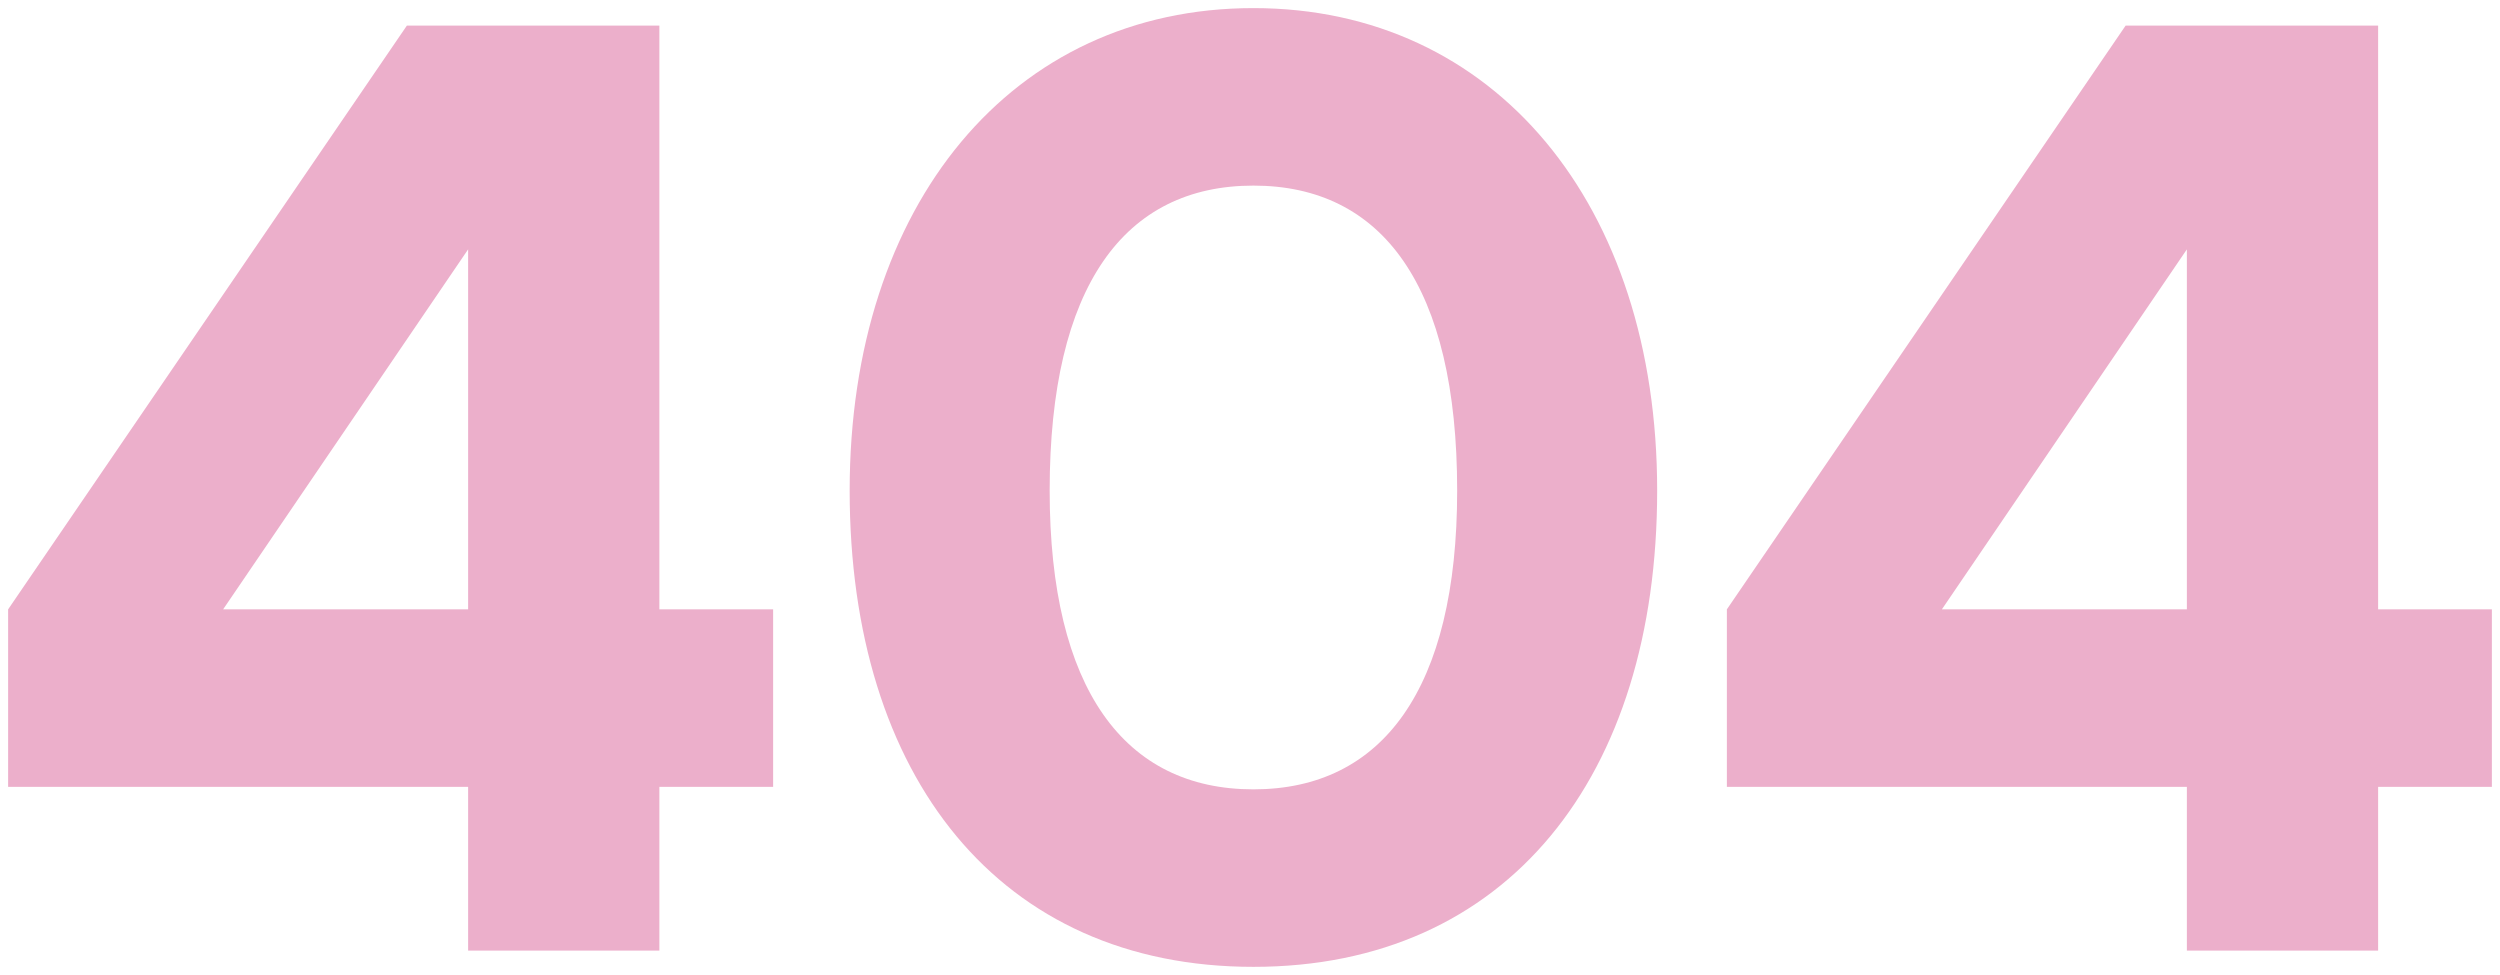 <svg width="200" height="78" viewBox="0 0 200 78" fill="none" xmlns="http://www.w3.org/2000/svg">
<path d="M61.85 62.948V48.748H52.75V2.048H32.55L0.65 48.748V62.948H37.45V76.048H52.75V62.948H61.85ZM17.85 48.748L37.45 19.948V48.748H17.85Z" fill="#ECAFCB"/>
<path d="M67.973 39.248C67.973 62.148 79.973 77.348 100.273 77.348C120.573 77.348 132.573 62.148 132.573 39.248C132.573 16.348 119.573 0.648 100.273 0.648C80.973 0.648 67.973 16.348 67.973 39.248ZM83.973 39.248C83.973 22.848 89.973 14.848 100.273 14.848C110.573 14.848 116.573 22.848 116.573 39.248C116.573 55.148 110.573 63.148 100.273 63.148C89.973 63.148 83.973 55.148 83.973 39.248Z" fill="#ECAFCB"/>
<path d="M199.35 62.948V48.748H190.25V2.048H170.05L138.15 48.748V62.948H174.95V76.048H190.25V62.948H199.35ZM155.35 48.748L174.95 19.948V48.748H155.35Z" fill="#ECAFCB"/>
</svg>

